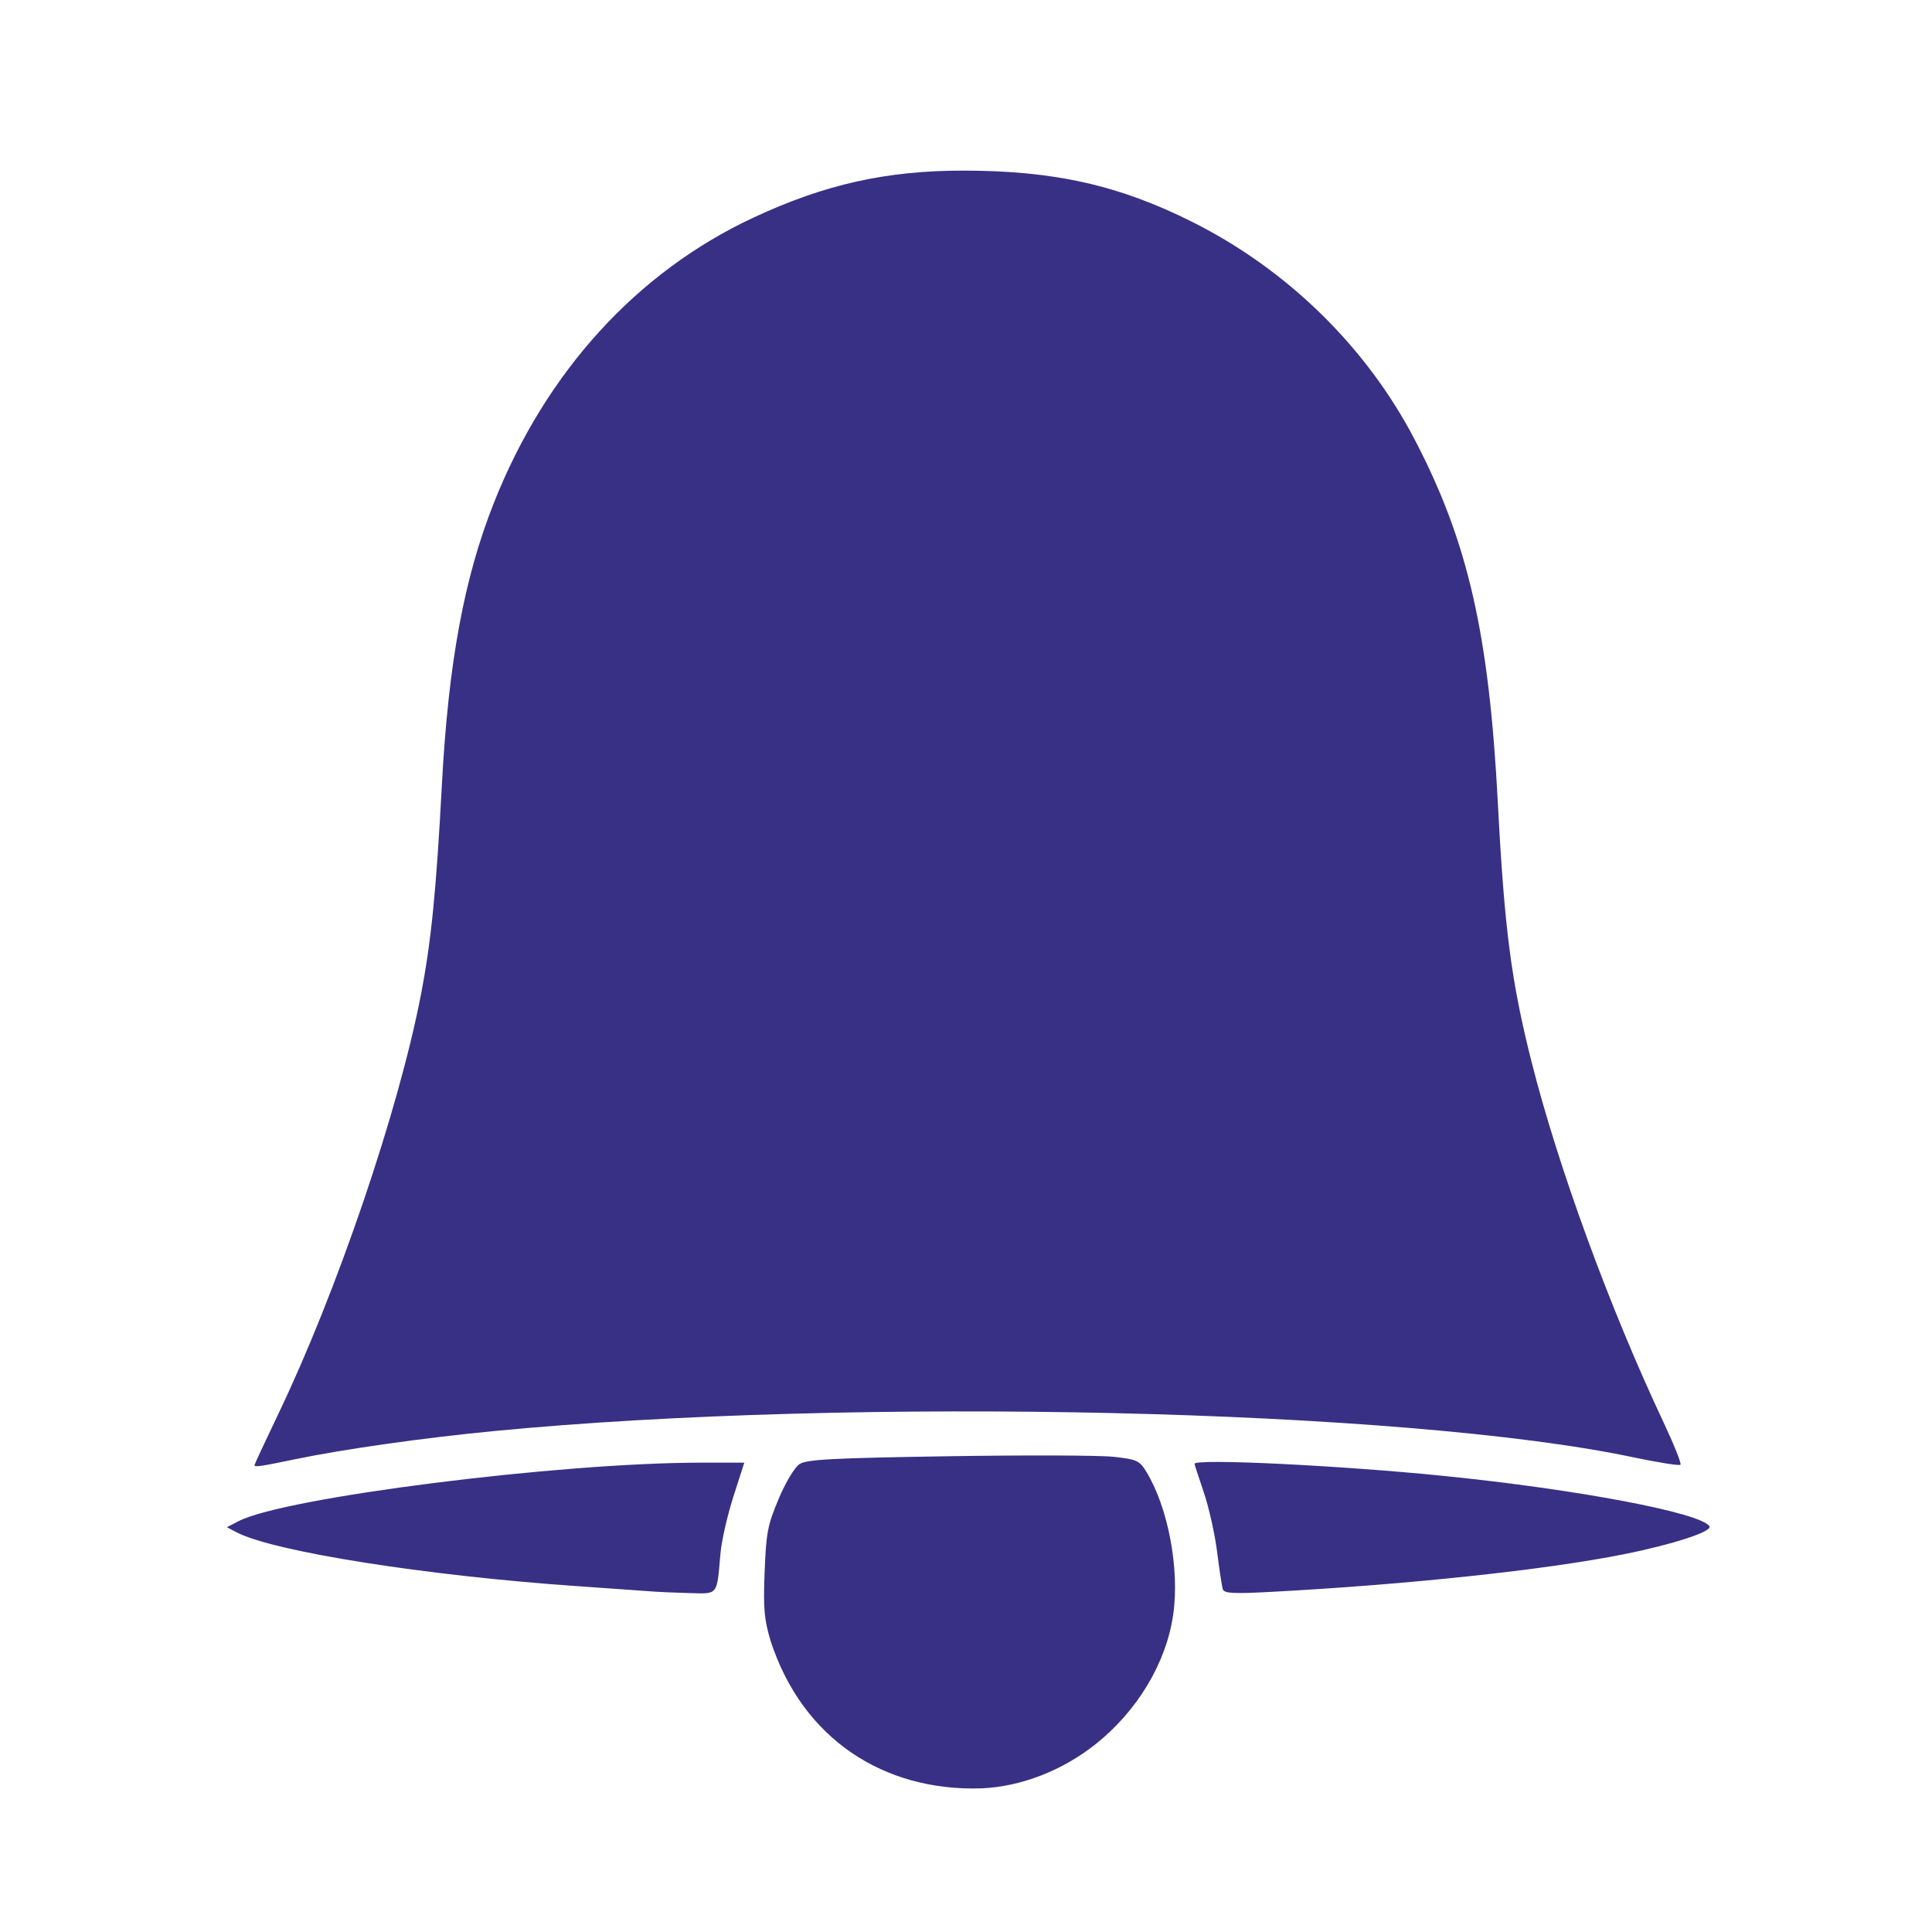 <?xml version="1.0" encoding="UTF-8" standalone="no"?>
<!-- Created with Inkscape (http://www.inkscape.org/) -->

<svg
   xmlns:dc="http://purl.org/dc/elements/1.1/"
   xmlns:cc="http://creativecommons.org/ns#"
   xmlns:rdf="http://www.w3.org/1999/02/22-rdf-syntax-ns#"
   xmlns:svg="http://www.w3.org/2000/svg"
   xmlns="http://www.w3.org/2000/svg"
   xmlns:sodipodi="http://sodipodi.sourceforge.net/DTD/sodipodi-0.dtd"
   xmlns:inkscape="http://www.inkscape.org/namespaces/inkscape"
   width="10cm"
   height="10cm"
   viewBox="0 0 100 100"
   version="1.1"
   id="svg6913"
   inkscape:version="0.92.1 r15371"
   sodipodi:docname="bell-icon.svg">
  <defs
     id="defs6907" />
  <sodipodi:namedview
     id="base"
     pagecolor="#ffffff"
     bordercolor="#666666"
     borderopacity="1.0"
     inkscape:pageopacity="0.0"
     inkscape:pageshadow="2"
     inkscape:zoom="0.7"
     inkscape:cx="-249.72267"
     inkscape:cy="36.684094"
     inkscape:document-units="mm"
     inkscape:current-layer="layer1"
     showgrid="false"
     units="cm"
     showguides="true"
     inkscape:guide-bbox="true"
     inkscape:window-width="1920"
     inkscape:window-height="1027"
     inkscape:window-x="-8"
     inkscape:window-y="-8"
     inkscape:window-maximized="1">
    <sodipodi:guide
       position="49.979,32.874"
       orientation="1,0"
       id="guide7481"
       inkscape:locked="false" />
    <sodipodi:guide
       position="72.163,49.979"
       orientation="0,1"
       id="guide7483"
       inkscape:locked="false" />
    <sodipodi:guide
       position="80.448,94.881"
       orientation="0,1"
       id="guide7485"
       inkscape:locked="false" />
    <sodipodi:guide
       position="95.415,49.979"
       orientation="1,0"
       id="guide7487"
       inkscape:locked="false" />
    <sodipodi:guide
       position="14.165,4.811"
       orientation="0,1"
       id="guide7489"
       inkscape:locked="false" />
    <sodipodi:guide
       position="5.345,57.463"
       orientation="1,0"
       id="guide7491"
       inkscape:locked="false" />
    <inkscape:grid
       type="xygrid"
       id="grid7493" />
  </sodipodi:namedview>
  <g
     inkscape:label="Layer 1"
     inkscape:groupmode="layer"
     id="layer1"
     transform="translate(0,-197)">
    <path
       style="fill:#383085;stroke-width:0.194"
       d="m 39.894,281.954 c -0.341,-1.122 -0.391,-1.686 -0.317,-3.594 0.077,-2.013 0.157,-2.43 0.724,-3.775 0.362,-0.86 0.829,-1.638 1.082,-1.804 0.368,-0.241 1.705,-0.312 7.683,-0.406 3.981,-0.063 7.832,-0.051 8.559,0.028 1.208,0.13 1.354,0.195 1.698,0.756 1.139,1.858 1.742,5.048 1.401,7.415 -0.364,2.523 -1.867,4.982 -3.983,6.678 -1.727,1.38 -3.88,2.232 -5.973,2.314 -5.01,0.153 -9.218,-2.543 -10.874,-7.611 z m -6.27,-2.59 c -0.426,-0.033 -2.127,-0.154 -3.78,-0.268 -7.813,-0.541 -15.699,-1.789 -17.602,-2.786 l -0.499,-0.261 0.613,-0.317 c 2.37,-1.225 16.575,-3.023 23.912,-3.025 l 2.257,-7.1e-4 -0.565,1.758 c -0.311,0.967 -0.613,2.297 -0.67,2.956 -0.192,2.189 -0.103,2.075 -1.586,2.038 -0.718,-0.018 -1.654,-0.059 -2.08,-0.093 z m 29.67,-0.1 c -0.047,-0.143 -0.18,-1.013 -0.296,-1.934 -0.116,-0.921 -0.426,-2.311 -0.69,-3.087 -0.264,-0.776 -0.48,-1.44 -0.48,-1.475 0,-0.283 7.509,0.08 12.89,0.624 6.959,0.703 13.331,1.911 13.763,2.609 0.165,0.267 -1.885,0.937 -4.419,1.444 -4.063,0.813 -11.184,1.573 -18.308,1.952 -1.896,0.101 -2.391,0.074 -2.459,-0.133 z m -50.12,-6.435 c 0,-0.038 0.559,-1.238 1.242,-2.665 3.035,-6.342 6.207,-15.664 7.365,-21.647 0.536,-2.765 0.796,-5.366 1.091,-10.897 0.337,-6.315 1.149,-10.711 2.701,-14.617 2.682,-6.752 7.382,-11.915 13.408,-14.732 3.699,-1.728 6.884,-2.442 10.894,-2.44 4.696,0.002 8.056,0.757 11.853,2.663 4.915,2.468 8.998,6.467 11.5,11.264 2.757,5.285 3.844,10.042 4.302,18.831 0.339,6.503 0.694,9.221 1.744,13.375 1.381,5.462 4.056,12.768 6.832,18.659 0.54,1.147 0.934,2.133 0.875,2.192 -0.059,0.059 -1.172,-0.118 -2.473,-0.392 -11.788,-2.489 -40.33,-3.144 -58.929,-1.353 -3.624,0.349 -7.779,0.937 -10.256,1.451 -1.877,0.389 -2.15,0.429 -2.15,0.309 z"
       id="path3874"
       inkscape:connector-curvature="0"
       sodipodi:nodetypes="ccccccccccccccccccccccccccscccccsccsccccscccccccs" />
  </g>
</svg>
